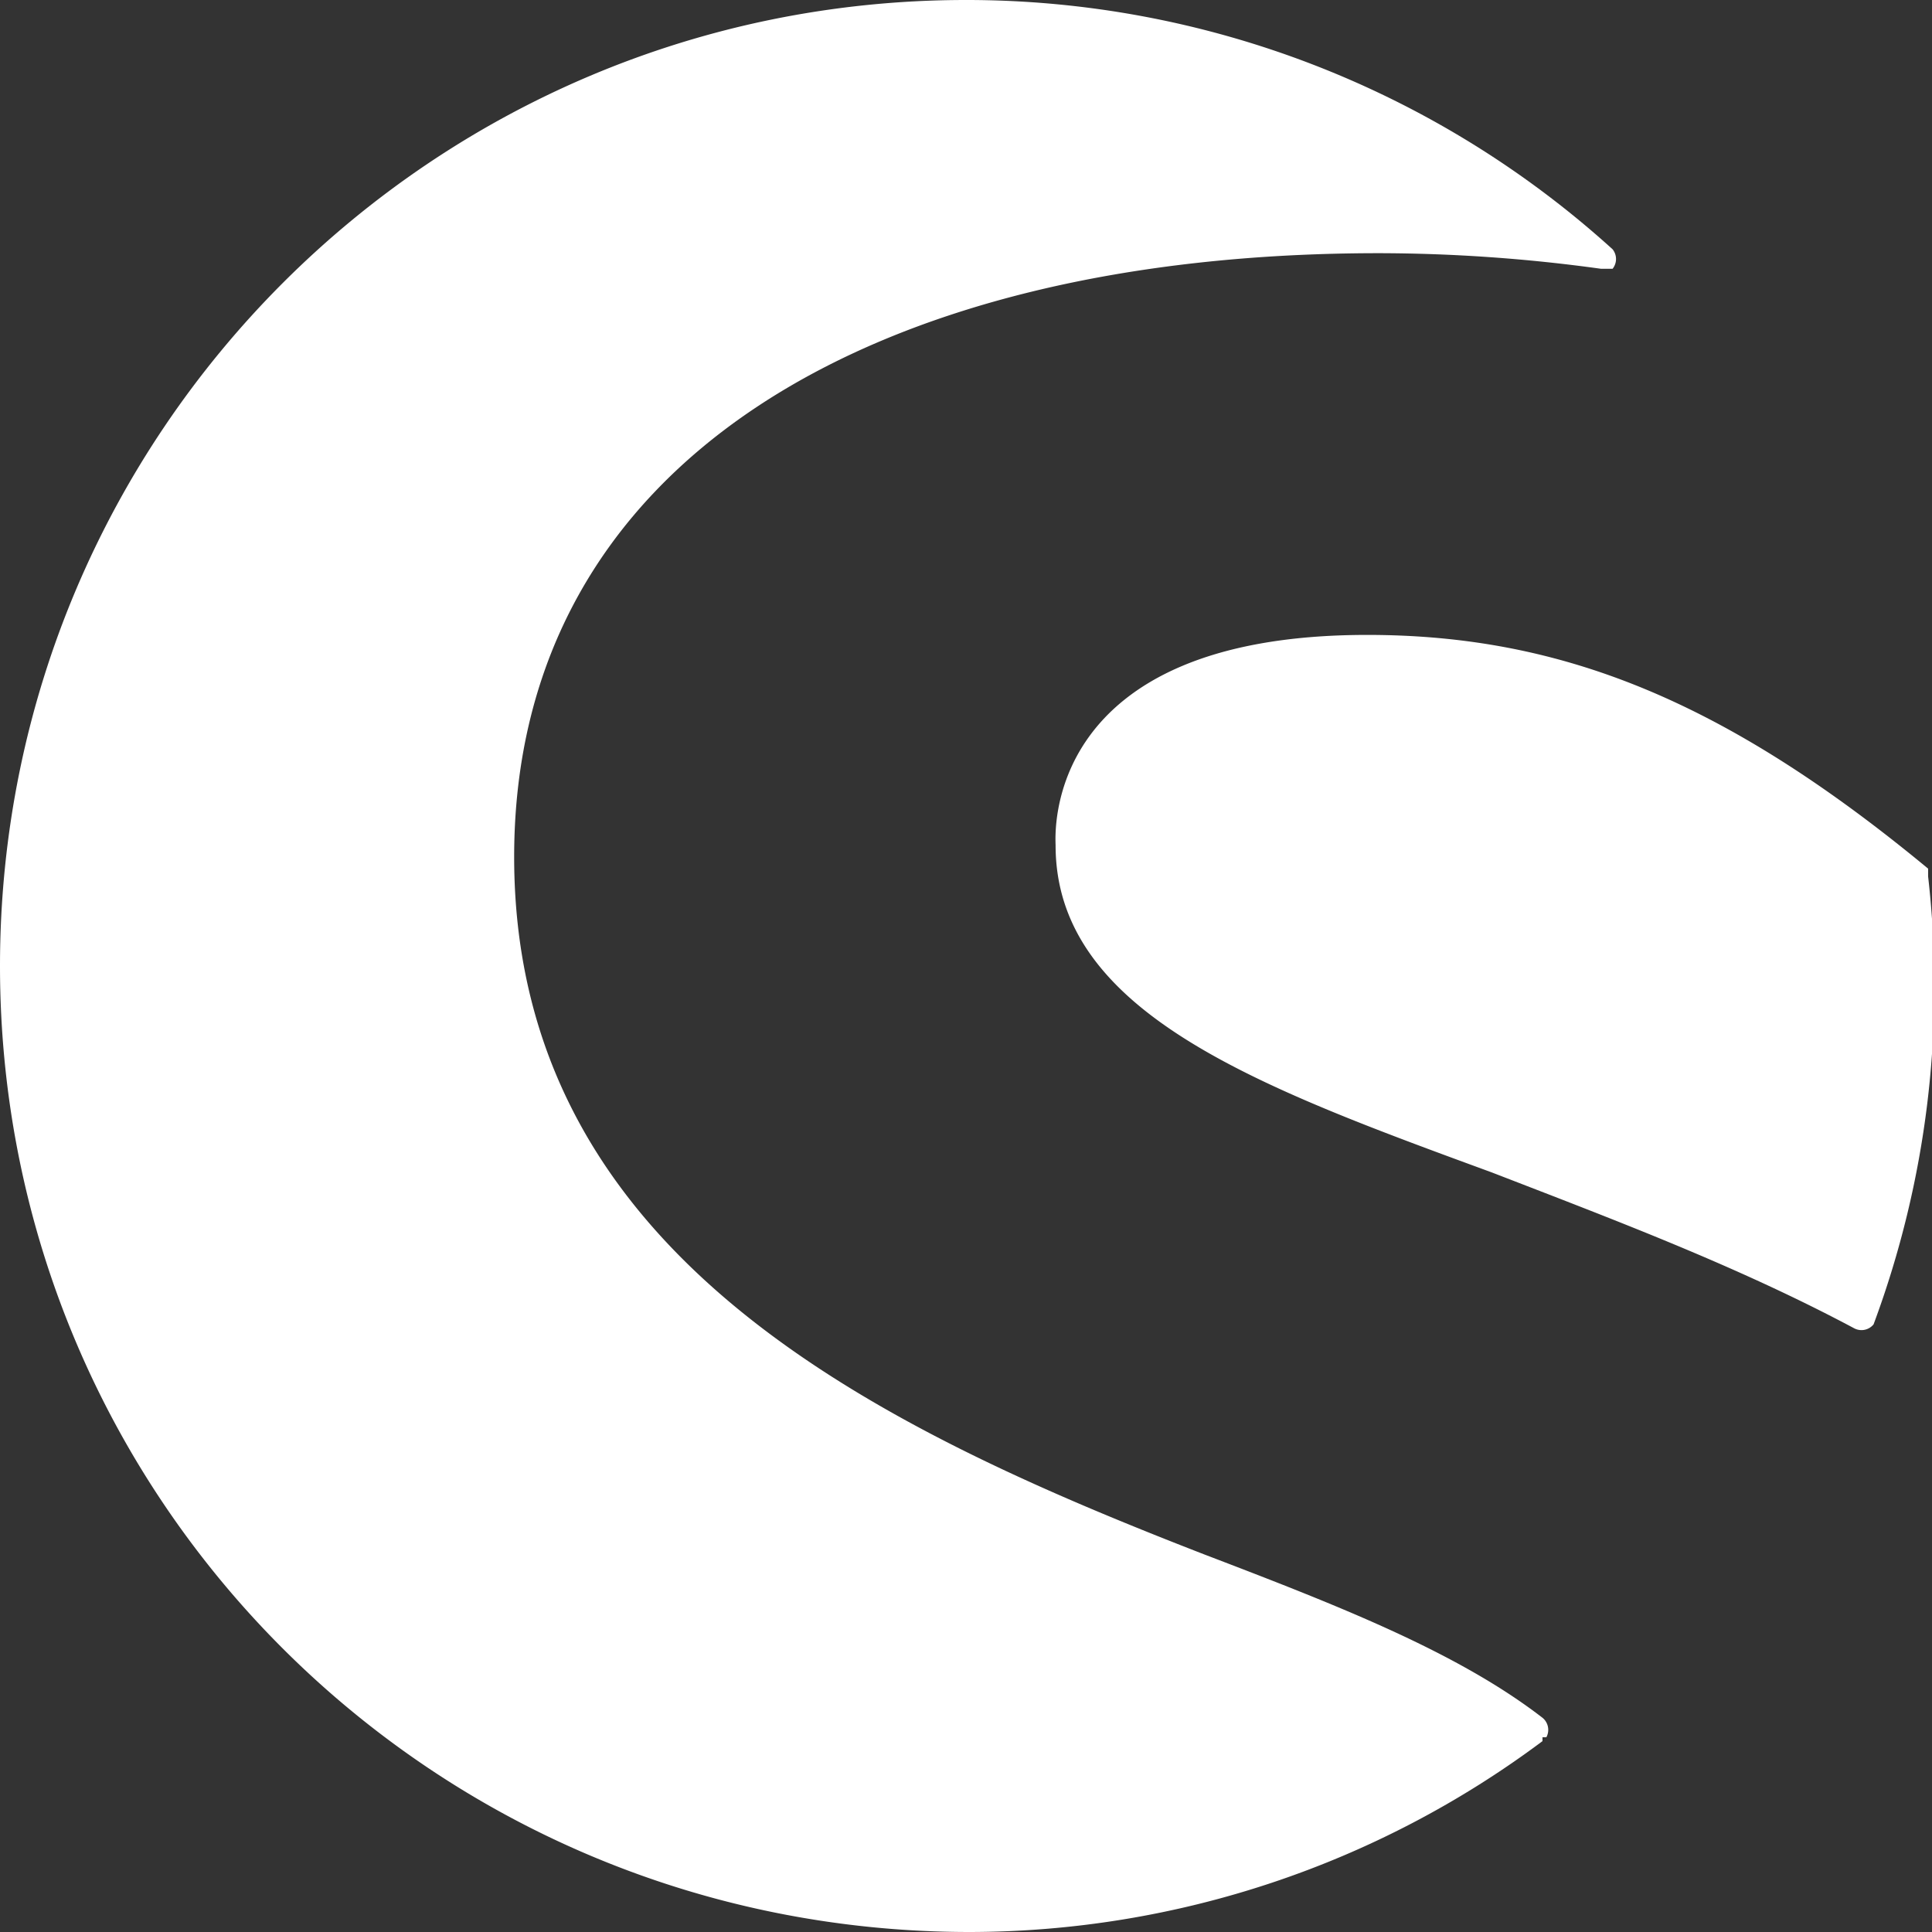 <svg id="Layer_1" data-name="Layer 1" xmlns="http://www.w3.org/2000/svg" viewBox="0 0 496 496"><rect x="0" y="0" width="496" height="496" fill="#333333" stroke="none"/><title>shopware</title><path d="M404,455a246,246,0,0,1-147,49C119,504,8,393,8,256S119,8,256,8A247,247,0,0,1,422,72a4,4,0,0,1,0,5h-3a419,419,0,0,0-57-4c-129,0-222,53-222,155s92,146,177,179c34,13,65,25,87,42a4,4,0,0,1,1,5h-1ZM503,233v-2c-52-43-94-60-144-60-84,0-80,52-80,54,0,43,52,62,112,84,31,12,63,24,93,40a4,4,0,0,0,5-1h0A249,249,0,0,0,503,233Z" transform="translate(-8 -8)" style="fill:#fff"/></svg>